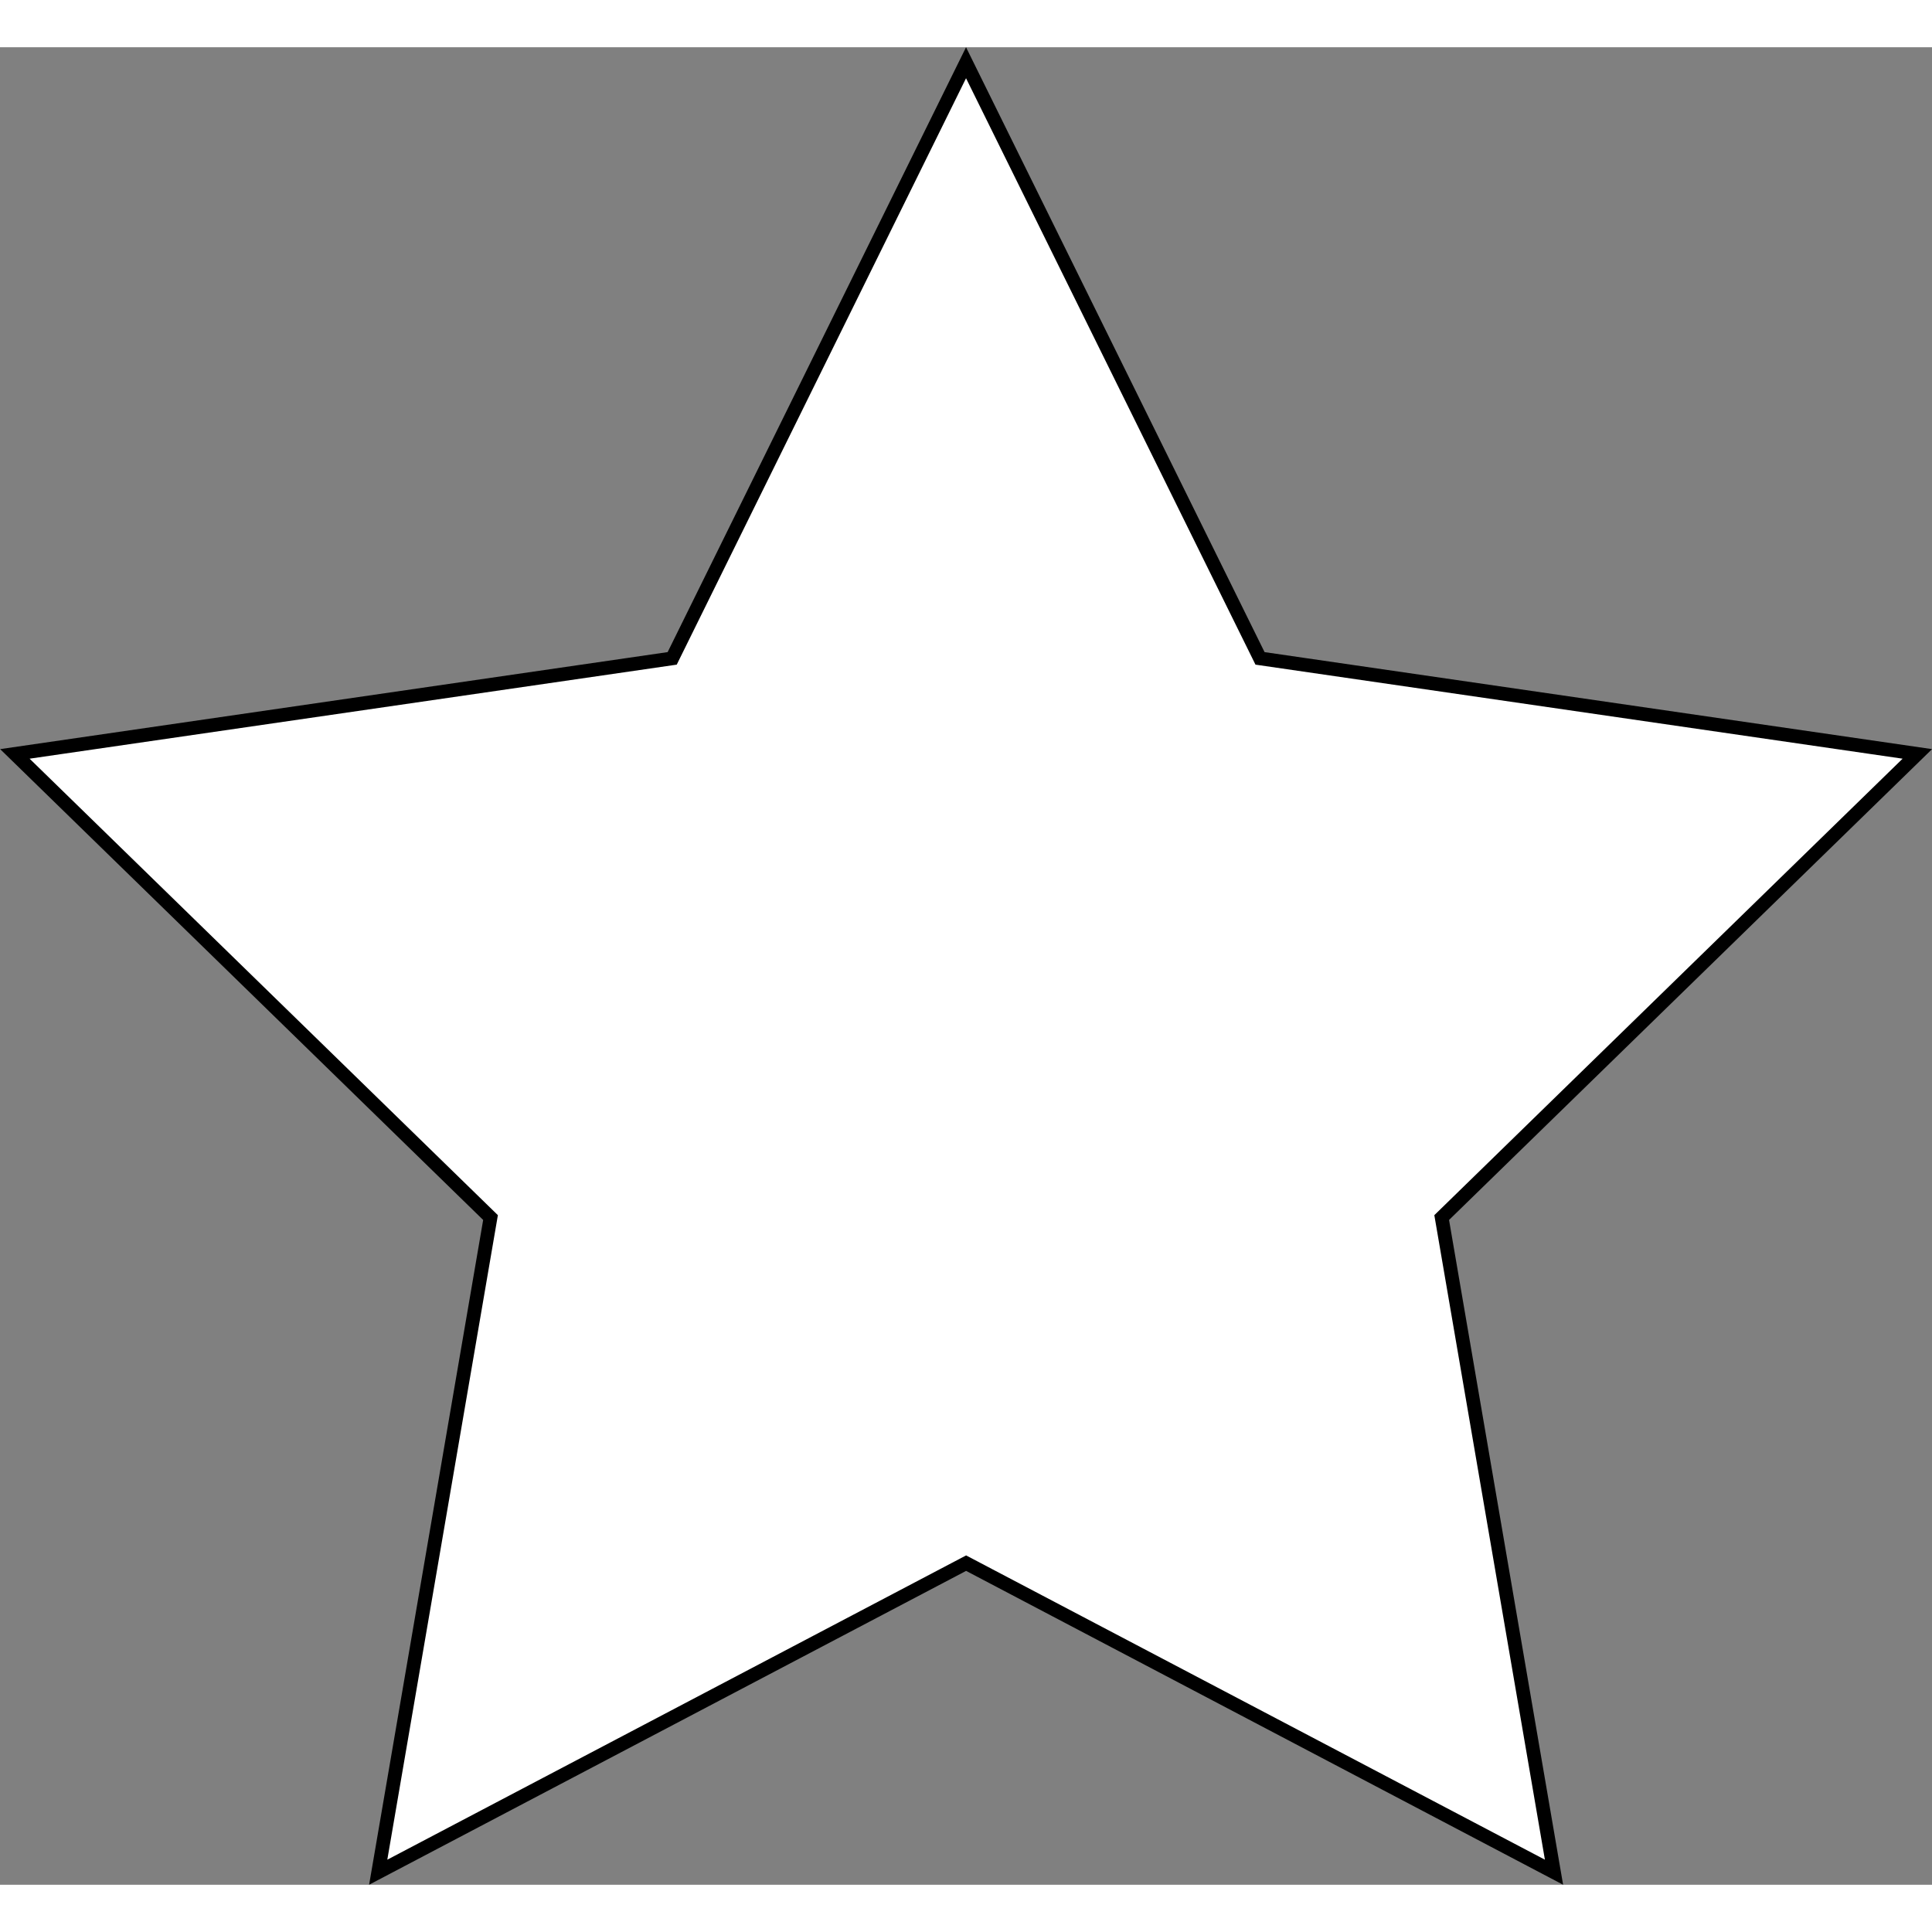 <?xml version="1.0" encoding="UTF-8" standalone="no"?>

<svg xmlns:dc="http://purl.org/dc/elements/1.1/" xmlns:cc="http://creativecommons.org/ns#" xmlns:rdf="http://www.w3.org/1999/02/22-rdf-syntax-ns#" xmlns:svg="http://www.w3.org/2000/svg" xmlns="http://www.w3.org/2000/svg" xmlns:sodipodi="http://sodipodi.sourceforge.net/DTD/sodipodi-0.dtd" xmlns:inkscape="http://www.inkscape.org/namespaces/inkscape" width="4mm" height="4mm" viewBox="0 0 28.193 26.814" version="1.1" id="svg8" inkscape:version="0.92.4 (5da689c313, 2019-01-14)" sodipodi:docname="star5.svg">
   <rect x="0" y="0" width="28.193" height="26.814" fill="#808080" stroke="none"/>
   <defs id="defs2" />
   <sodipodi:namedview id="base" pagecolor="#ffffff" bordercolor="#666666" borderopacity="1.0" inkscape:pageopacity="0.0" inkscape:pageshadow="2" inkscape:zoom="1.979899" inkscape:cx="-207.08052" inkscape:cy="34.78676" inkscape:document-units="mm" inkscape:current-layer="layer1" showgrid="false" inkscape:window-width="1920" inkscape:window-height="1018" inkscape:window-x="-8" inkscape:window-y="-8" inkscape:window-maximized="1" />
   <g inkscape:label="Layer 1" inkscape:groupmode="layer" id="layer1" transform="translate(-173.757,-69.188)">
      <g id="g1088-9" transform="translate(-26.446,-18.272)" />
      <path sodipodi:type="star" style="fill:#ffffff;fill-opacity:1;stroke:#000000;stroke-width:0.2;stroke-miterlimit:4;stroke-dasharray:none;stroke-opacity:1" id="icon" sodipodi:sides="5" sodipodi:cx="187.85416" sodipodi:cy="84.010406" sodipodi:r1="14.596195" sodipodi:r2="7.2980976" sodipodi:arg1="-1.5707963" sodipodi:arg2="-0.9424778" inkscape:flatsided="false" inkscape:rounded="0" inkscape:randomized="0" d="m 187.854,69.414 4.29,8.692 9.592,1.394 -6.941,6.766 1.639,9.553 -8.579,-4.51 -8.579,4.51 1.639,-9.553 -6.941,-6.766 9.592,-1.394 z" inkscape:transform-center-x="2.2119047e-06" inkscape:transform-center-y="-1.3938135" />
   </g>
</svg>